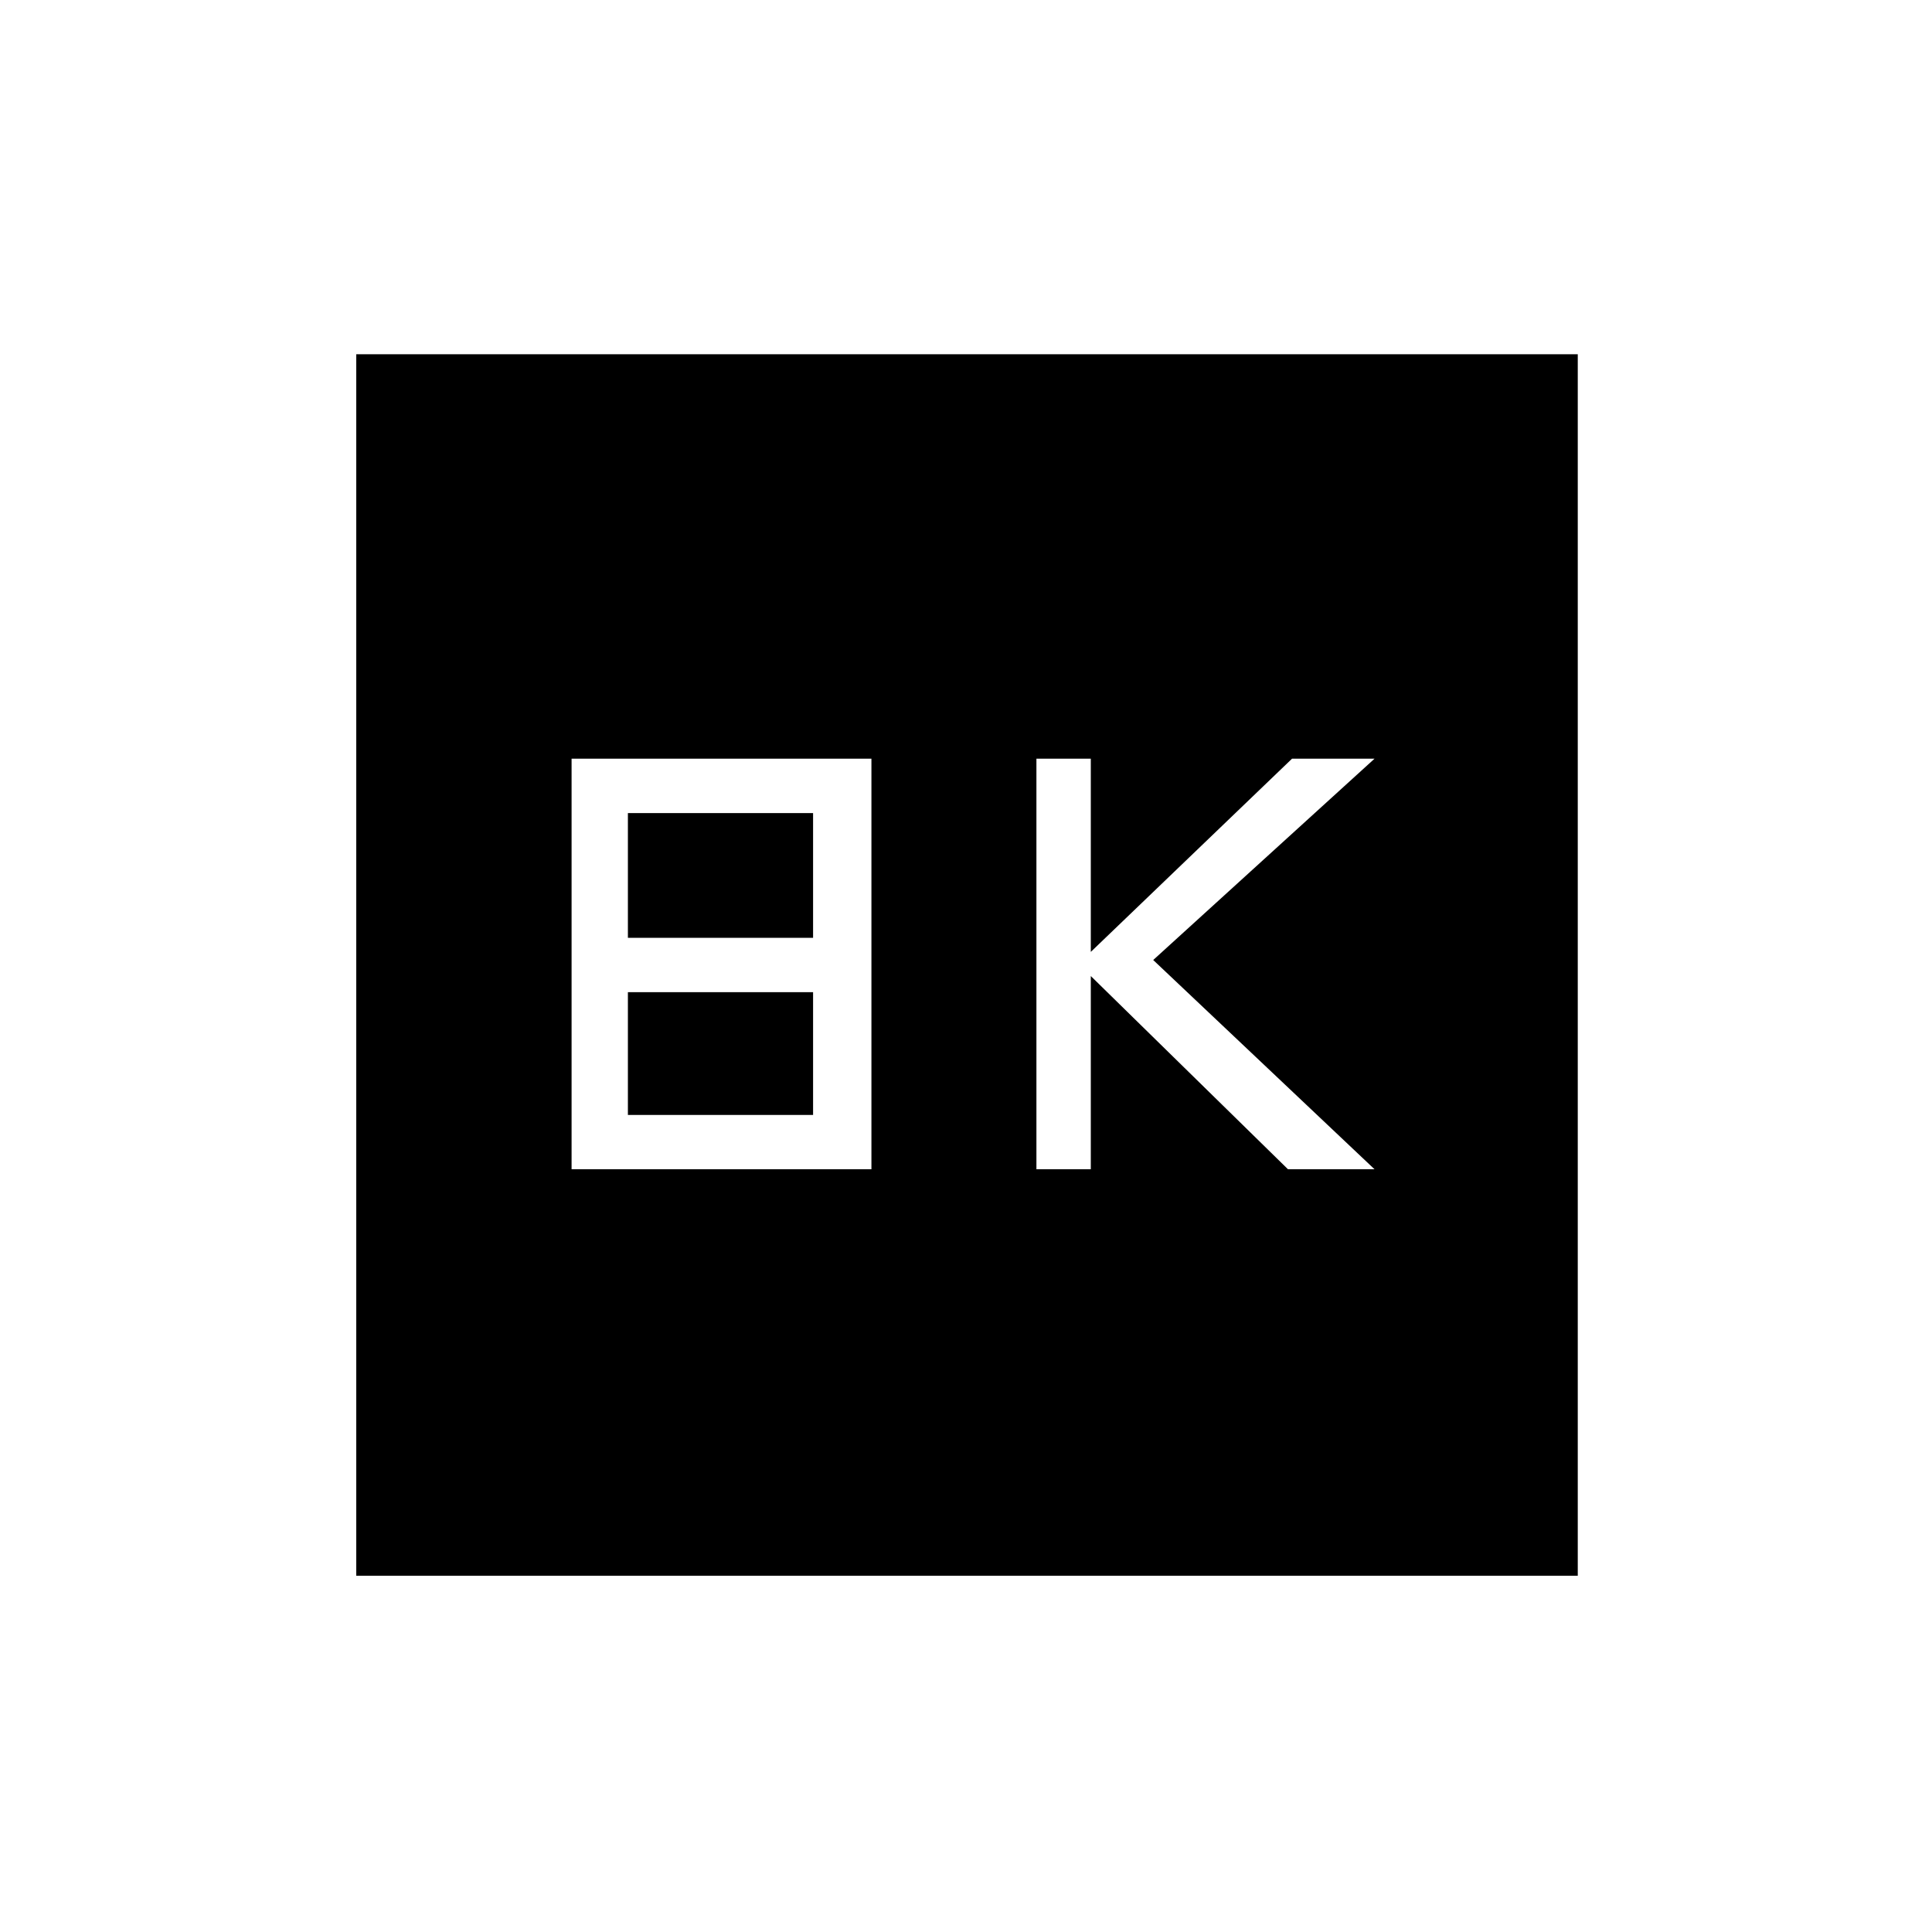 <svg xmlns="http://www.w3.org/2000/svg" height="20" width="20"><path d="M10.729 12.104H11.292V10.104L13.333 12.104H14.229L11.938 9.938L14.229 7.854H13.375L11.292 9.854V7.854H10.729ZM5.917 12.104H9.021V7.854H5.917ZM6.5 9.708V8.417H8.417V9.708ZM6.5 11.542V10.271H8.417V11.542ZM3.688 16.312V3.667H16.333V16.312Z"/></svg>